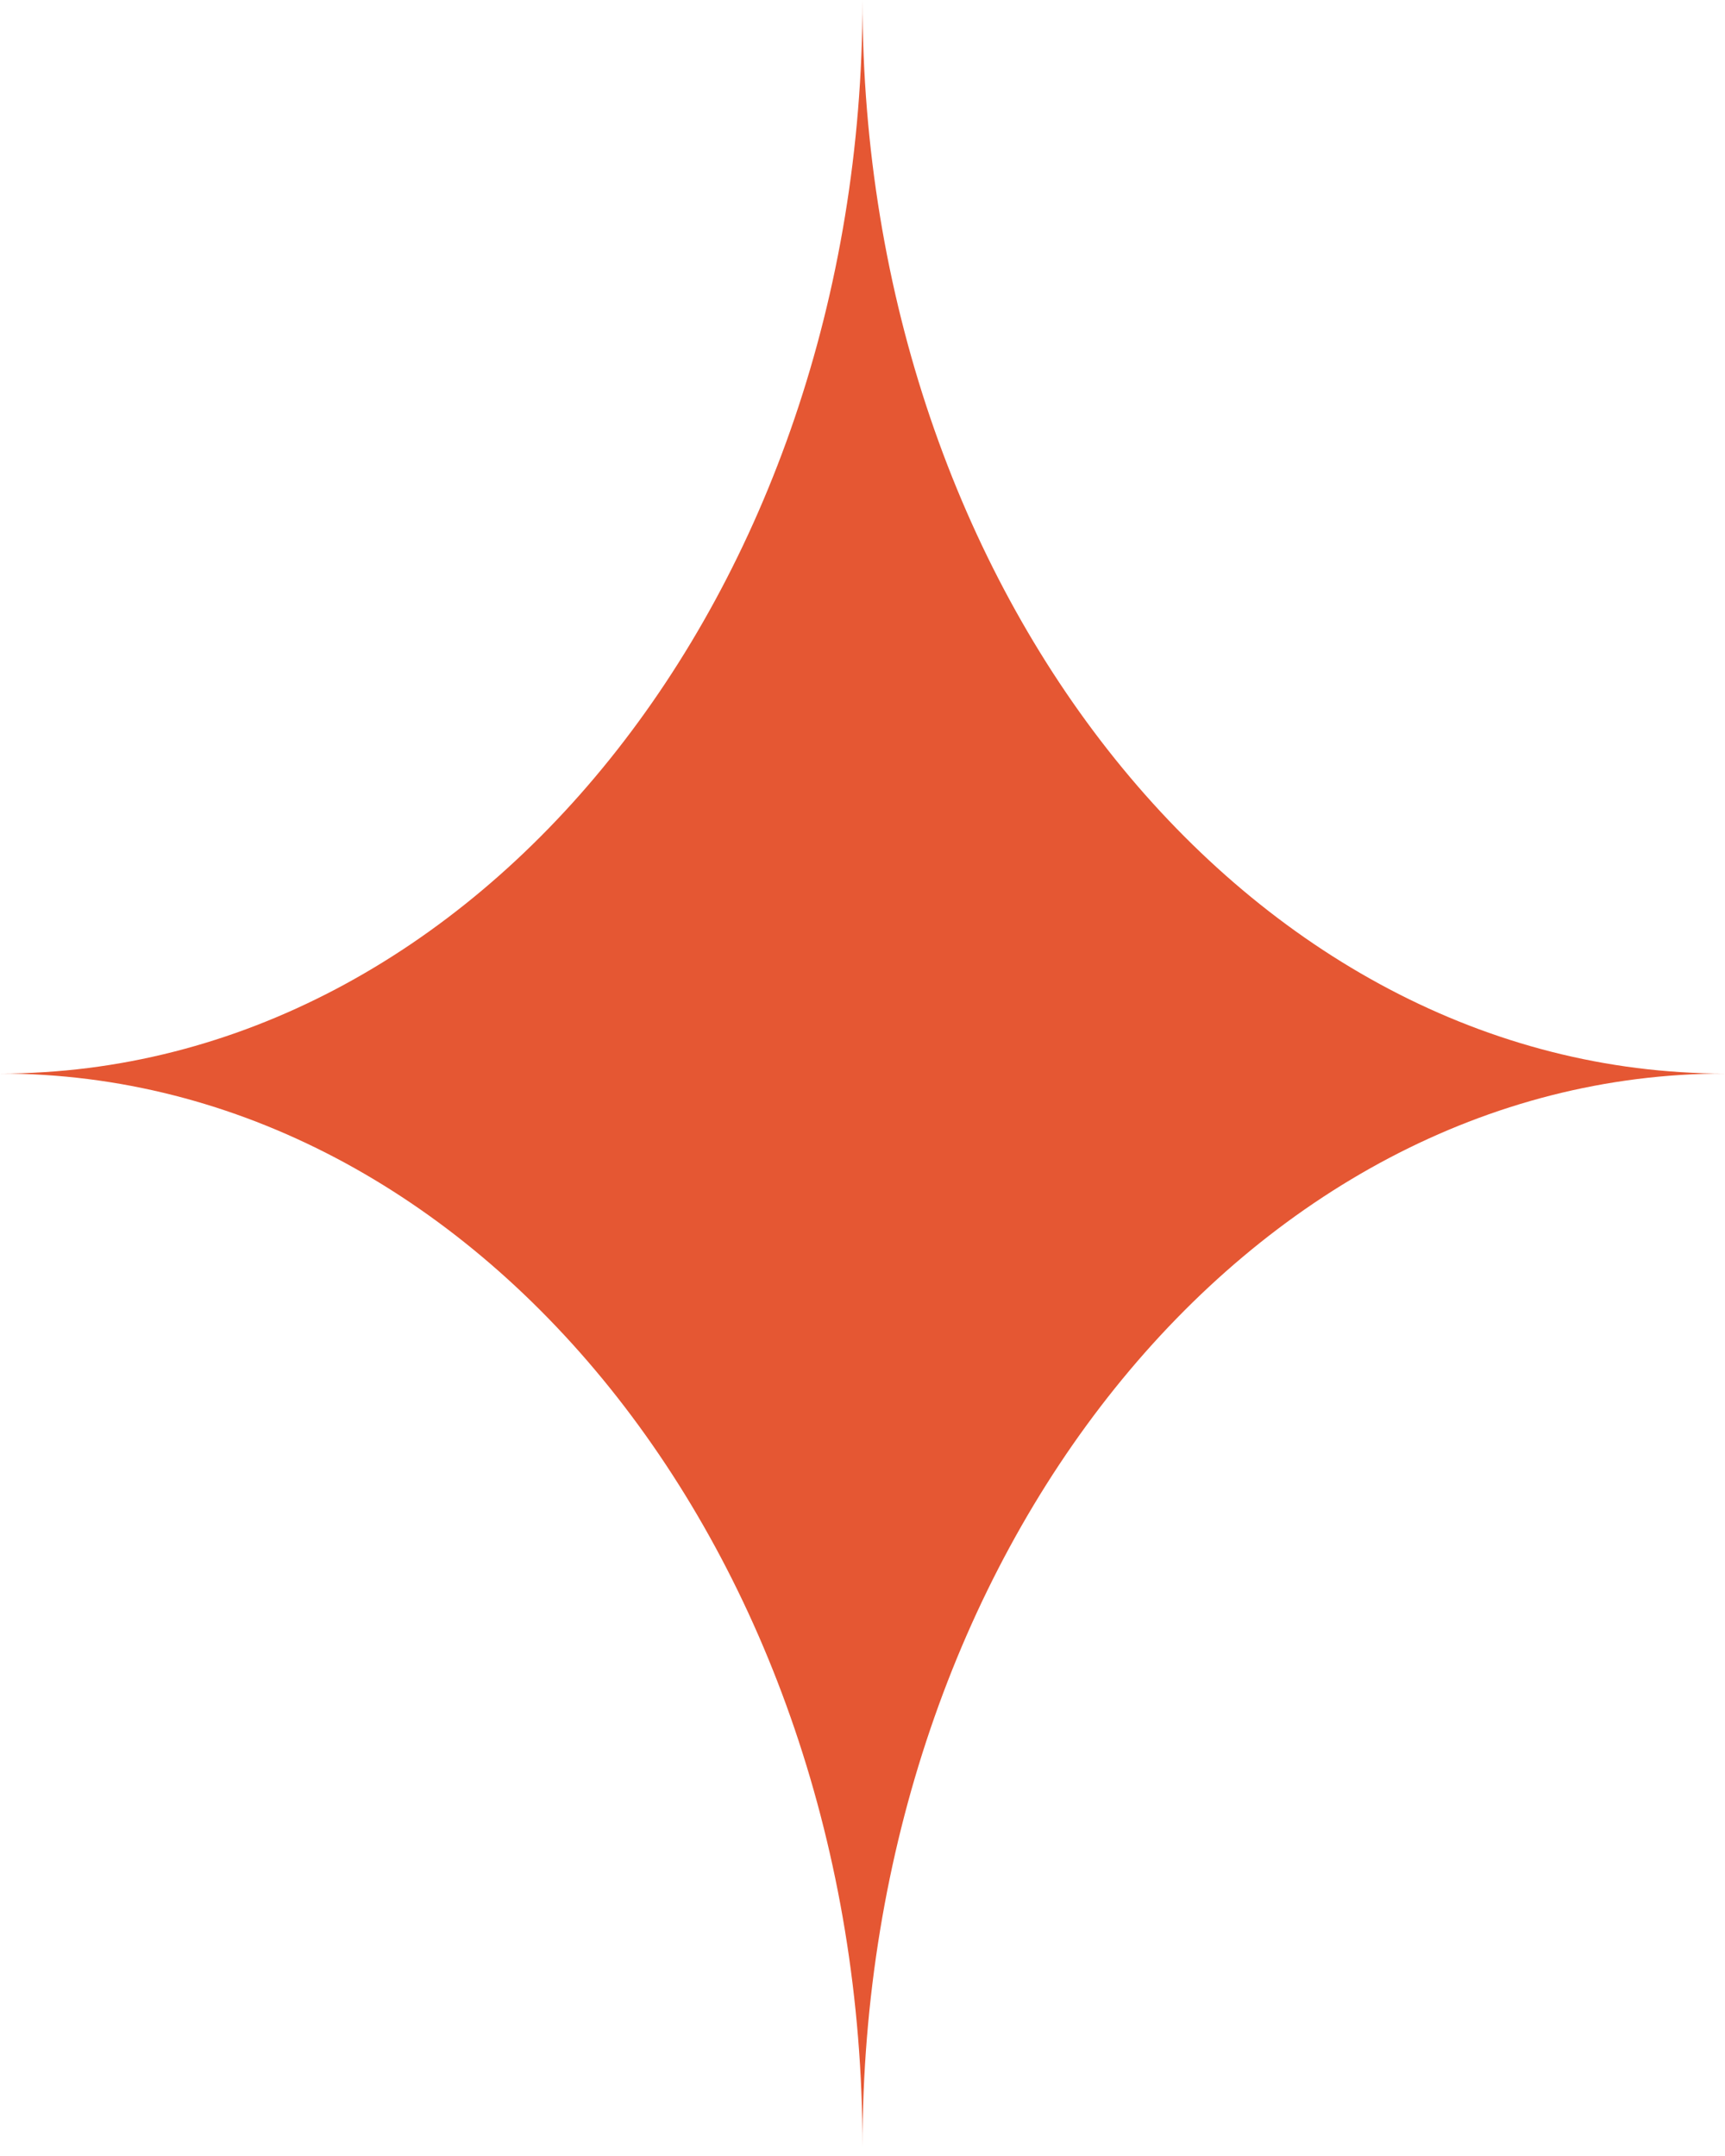 <svg width="24" height="30" viewBox="0 0 24 30" fill="none" xmlns="http://www.w3.org/2000/svg">
<path d="M0 14.938C6.627 14.938 12 8.25 12 0C12 8.25 17.373 14.938 24 14.938C17.373 14.938 12 21.626 12 29.875C12 21.626 6.627 14.938 0 14.938Z" fill="#E55733"/>
</svg>

